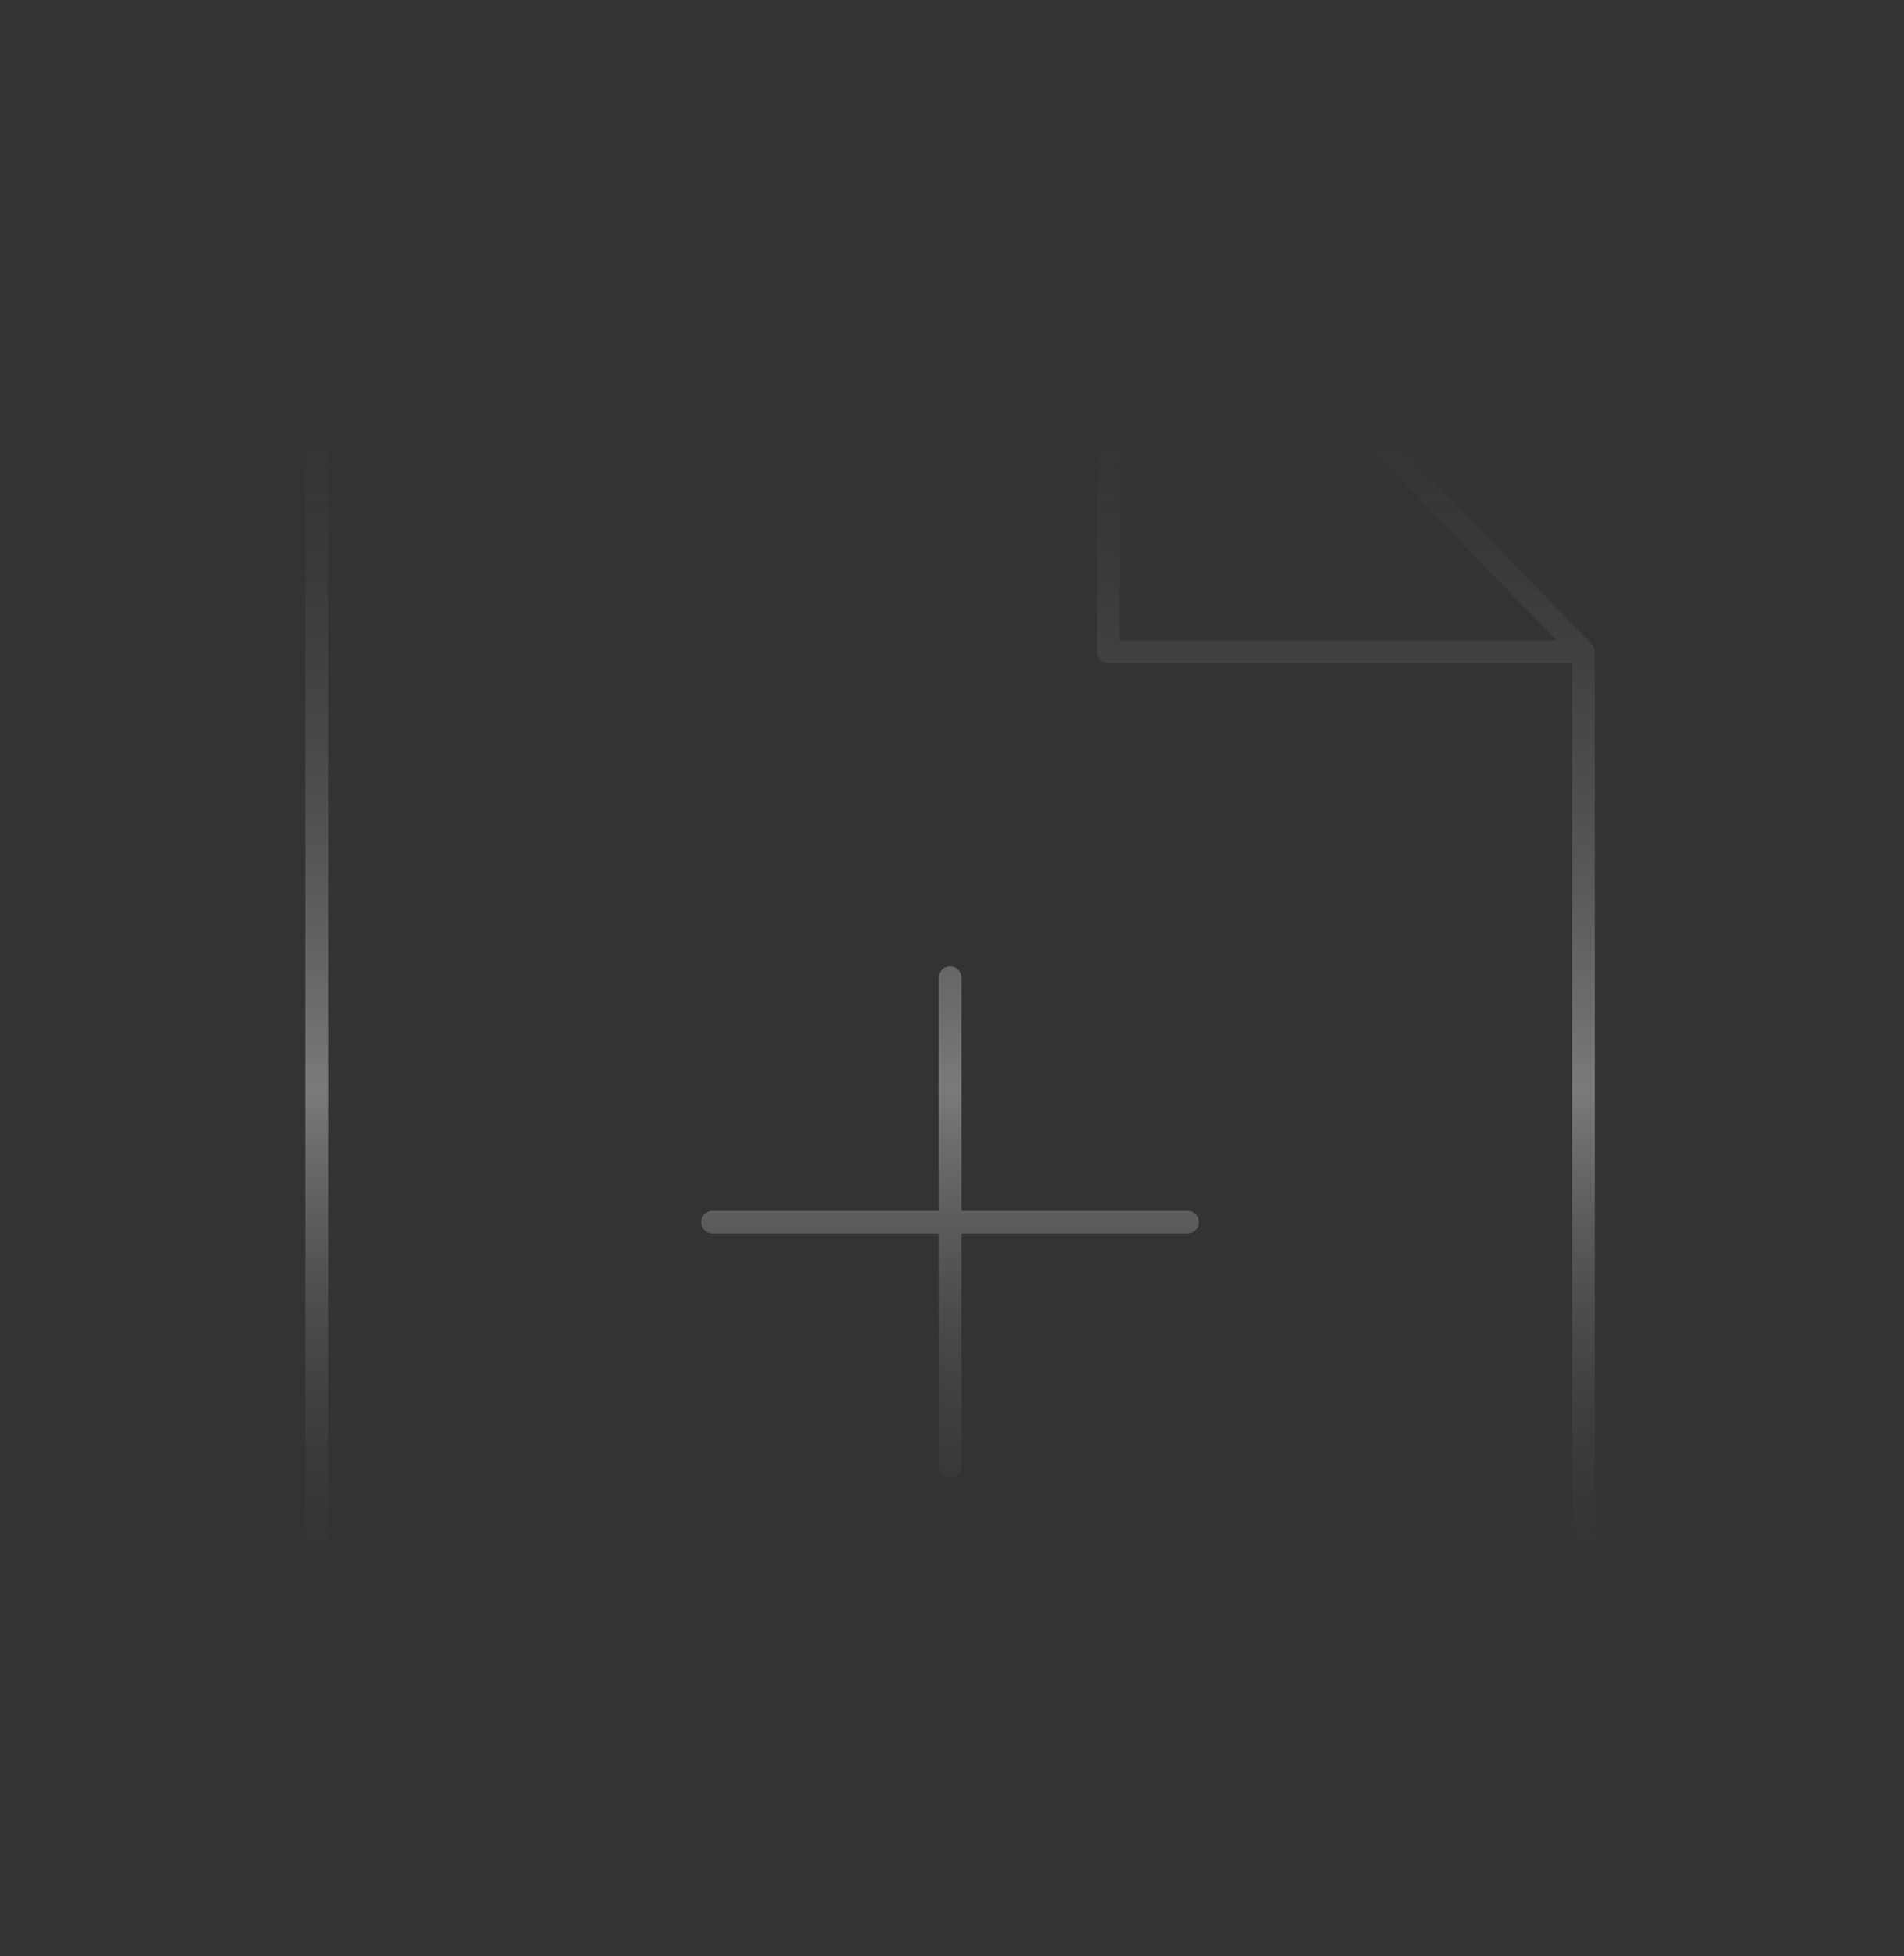 
<svg width="334" height="343" viewBox="0 0 334 343" fill="none" xmlns="http://www.w3.org/2000/svg">
<rect x="0" y="0" width="334" height="343" fill="#333333" stroke="none"/>
<path d="M194.444 28.572H83.333C75.966 28.572 68.901 31.582 63.691 36.94C58.482 42.298 55.556 49.565 55.556 57.143V285.714C55.556 293.292 58.482 300.559 63.691 305.917C68.901 311.276 75.966 314.286 83.333 314.286H250C257.367 314.286 264.432 311.276 269.642 305.917C274.851 300.559 277.778 293.292 277.778 285.714V114.286M194.444 28.572L277.778 114.286M194.444 28.572V114.286H277.778M166.667 257.143V171.429M125 214.286H208.333" stroke="url(#paint0_linear_59_296)" stroke-width="4" stroke-linecap="round" stroke-linejoin="round"/>
<defs>
<linearGradient id="paint0_linear_59_296" x1="166.667" y1="28.572" x2="166.667" y2="314.286" gradientUnits="userSpaceOnUse">
<stop offset="0.15" stop-color="#646464" stop-opacity="0"/>
<stop offset="0.568" stop-color="white" stop-opacity="0.35"/>
<stop offset="0.865" stop-color="#636363" stop-opacity="0"/>
</linearGradient>
</defs>
</svg>
